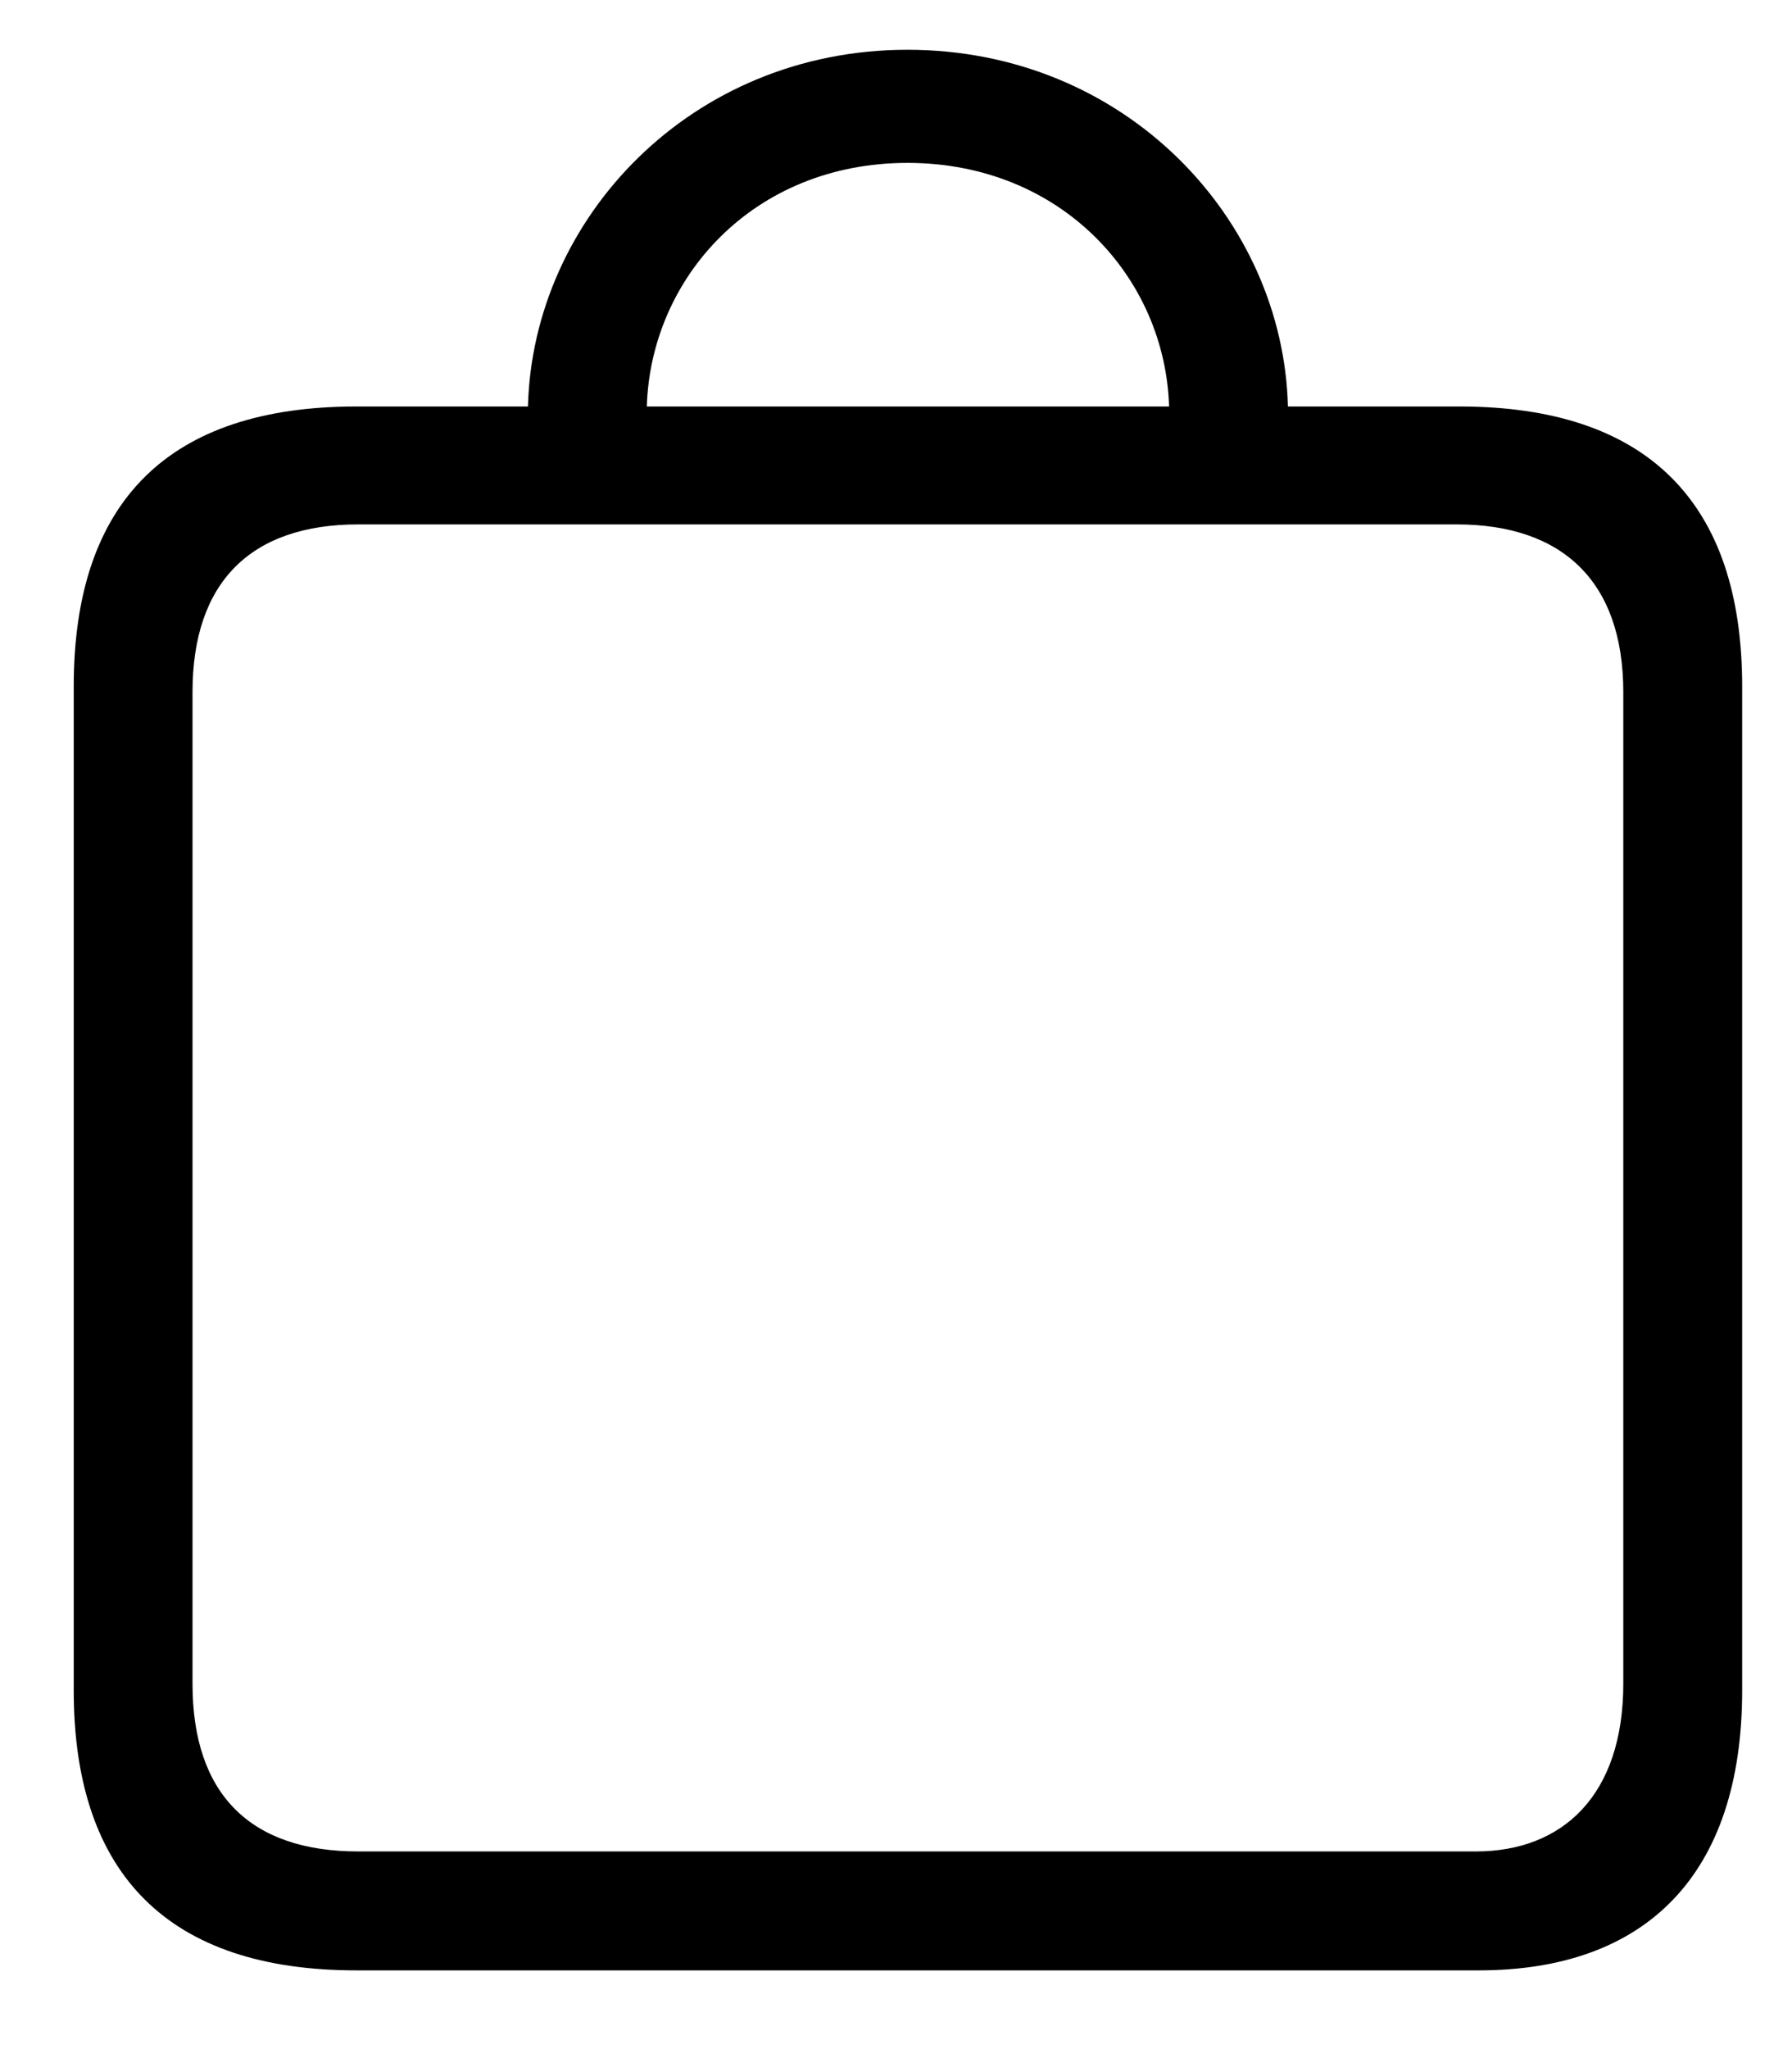 <svg width="21" height="24" viewBox="0 0 21 24" fill="none" xmlns="http://www.w3.org/2000/svg">
<path d="M0.864 19.798C0.864 21.966 1.987 23.078 4.177 23.078H17.328C19.293 23.078 20.416 21.955 20.416 19.798V8.04C20.416 5.873 19.293 4.761 17.103 4.761H15.093C15.037 2.56 13.184 0.583 10.634 0.583C8.096 0.583 6.243 2.56 6.187 4.761H4.177C1.987 4.761 0.864 5.861 0.864 8.04V19.798ZM7.58 4.761C7.625 3.256 8.826 1.908 10.634 1.908C12.442 1.908 13.655 3.256 13.7 4.761H7.58ZM2.256 19.72V8.107C2.256 6.816 2.941 6.142 4.199 6.142H17.069C18.316 6.142 19.023 6.816 19.023 8.107V19.72C19.023 21.023 18.316 21.685 17.294 21.685H4.199C2.941 21.685 2.256 21.023 2.256 19.72Z" fill="black"/>
</svg>
